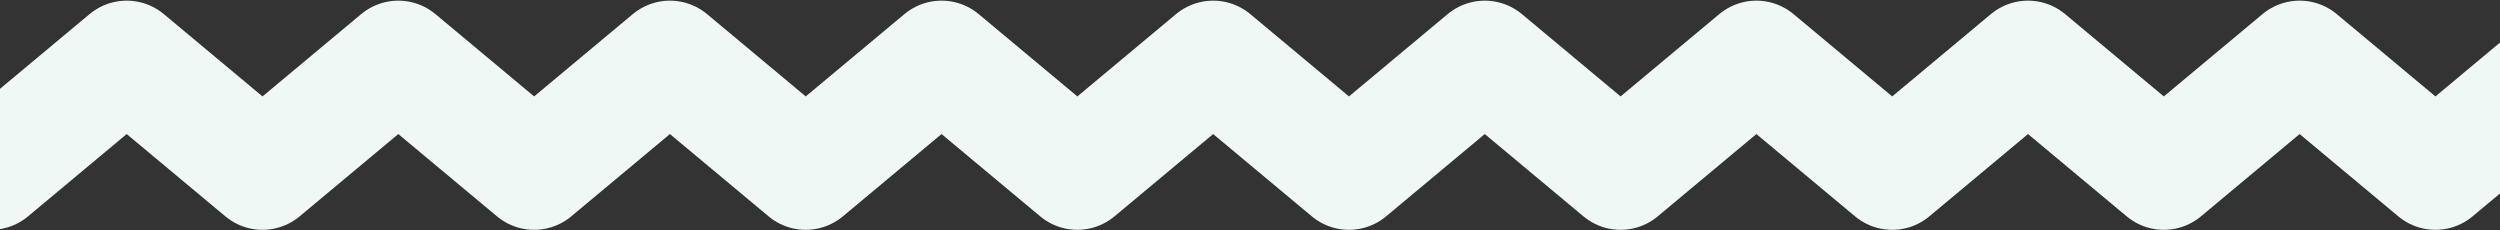 <svg width="1920" height="177" viewBox="0 0 1920 177" fill="none" xmlns="http://www.w3.org/2000/svg"><rect x="0" y="0" width="1920" height="177" fill="#333333" stroke="none"/><path d="M-7 132L97.3 45l104.3 87 104.3-87 104.3 87 104.3-87 104.3 87 104.3-87 104.3 87 104.3-87 104.3 87 104.3-87 104.3 87 104.3-87 104.3 87 104.3-87 104.3 87 104.3-87 104.3 87 104.3-87 104.3 87" stroke="#F0F8F6" stroke-width="89" stroke-linecap="round" stroke-linejoin="round"/></svg>